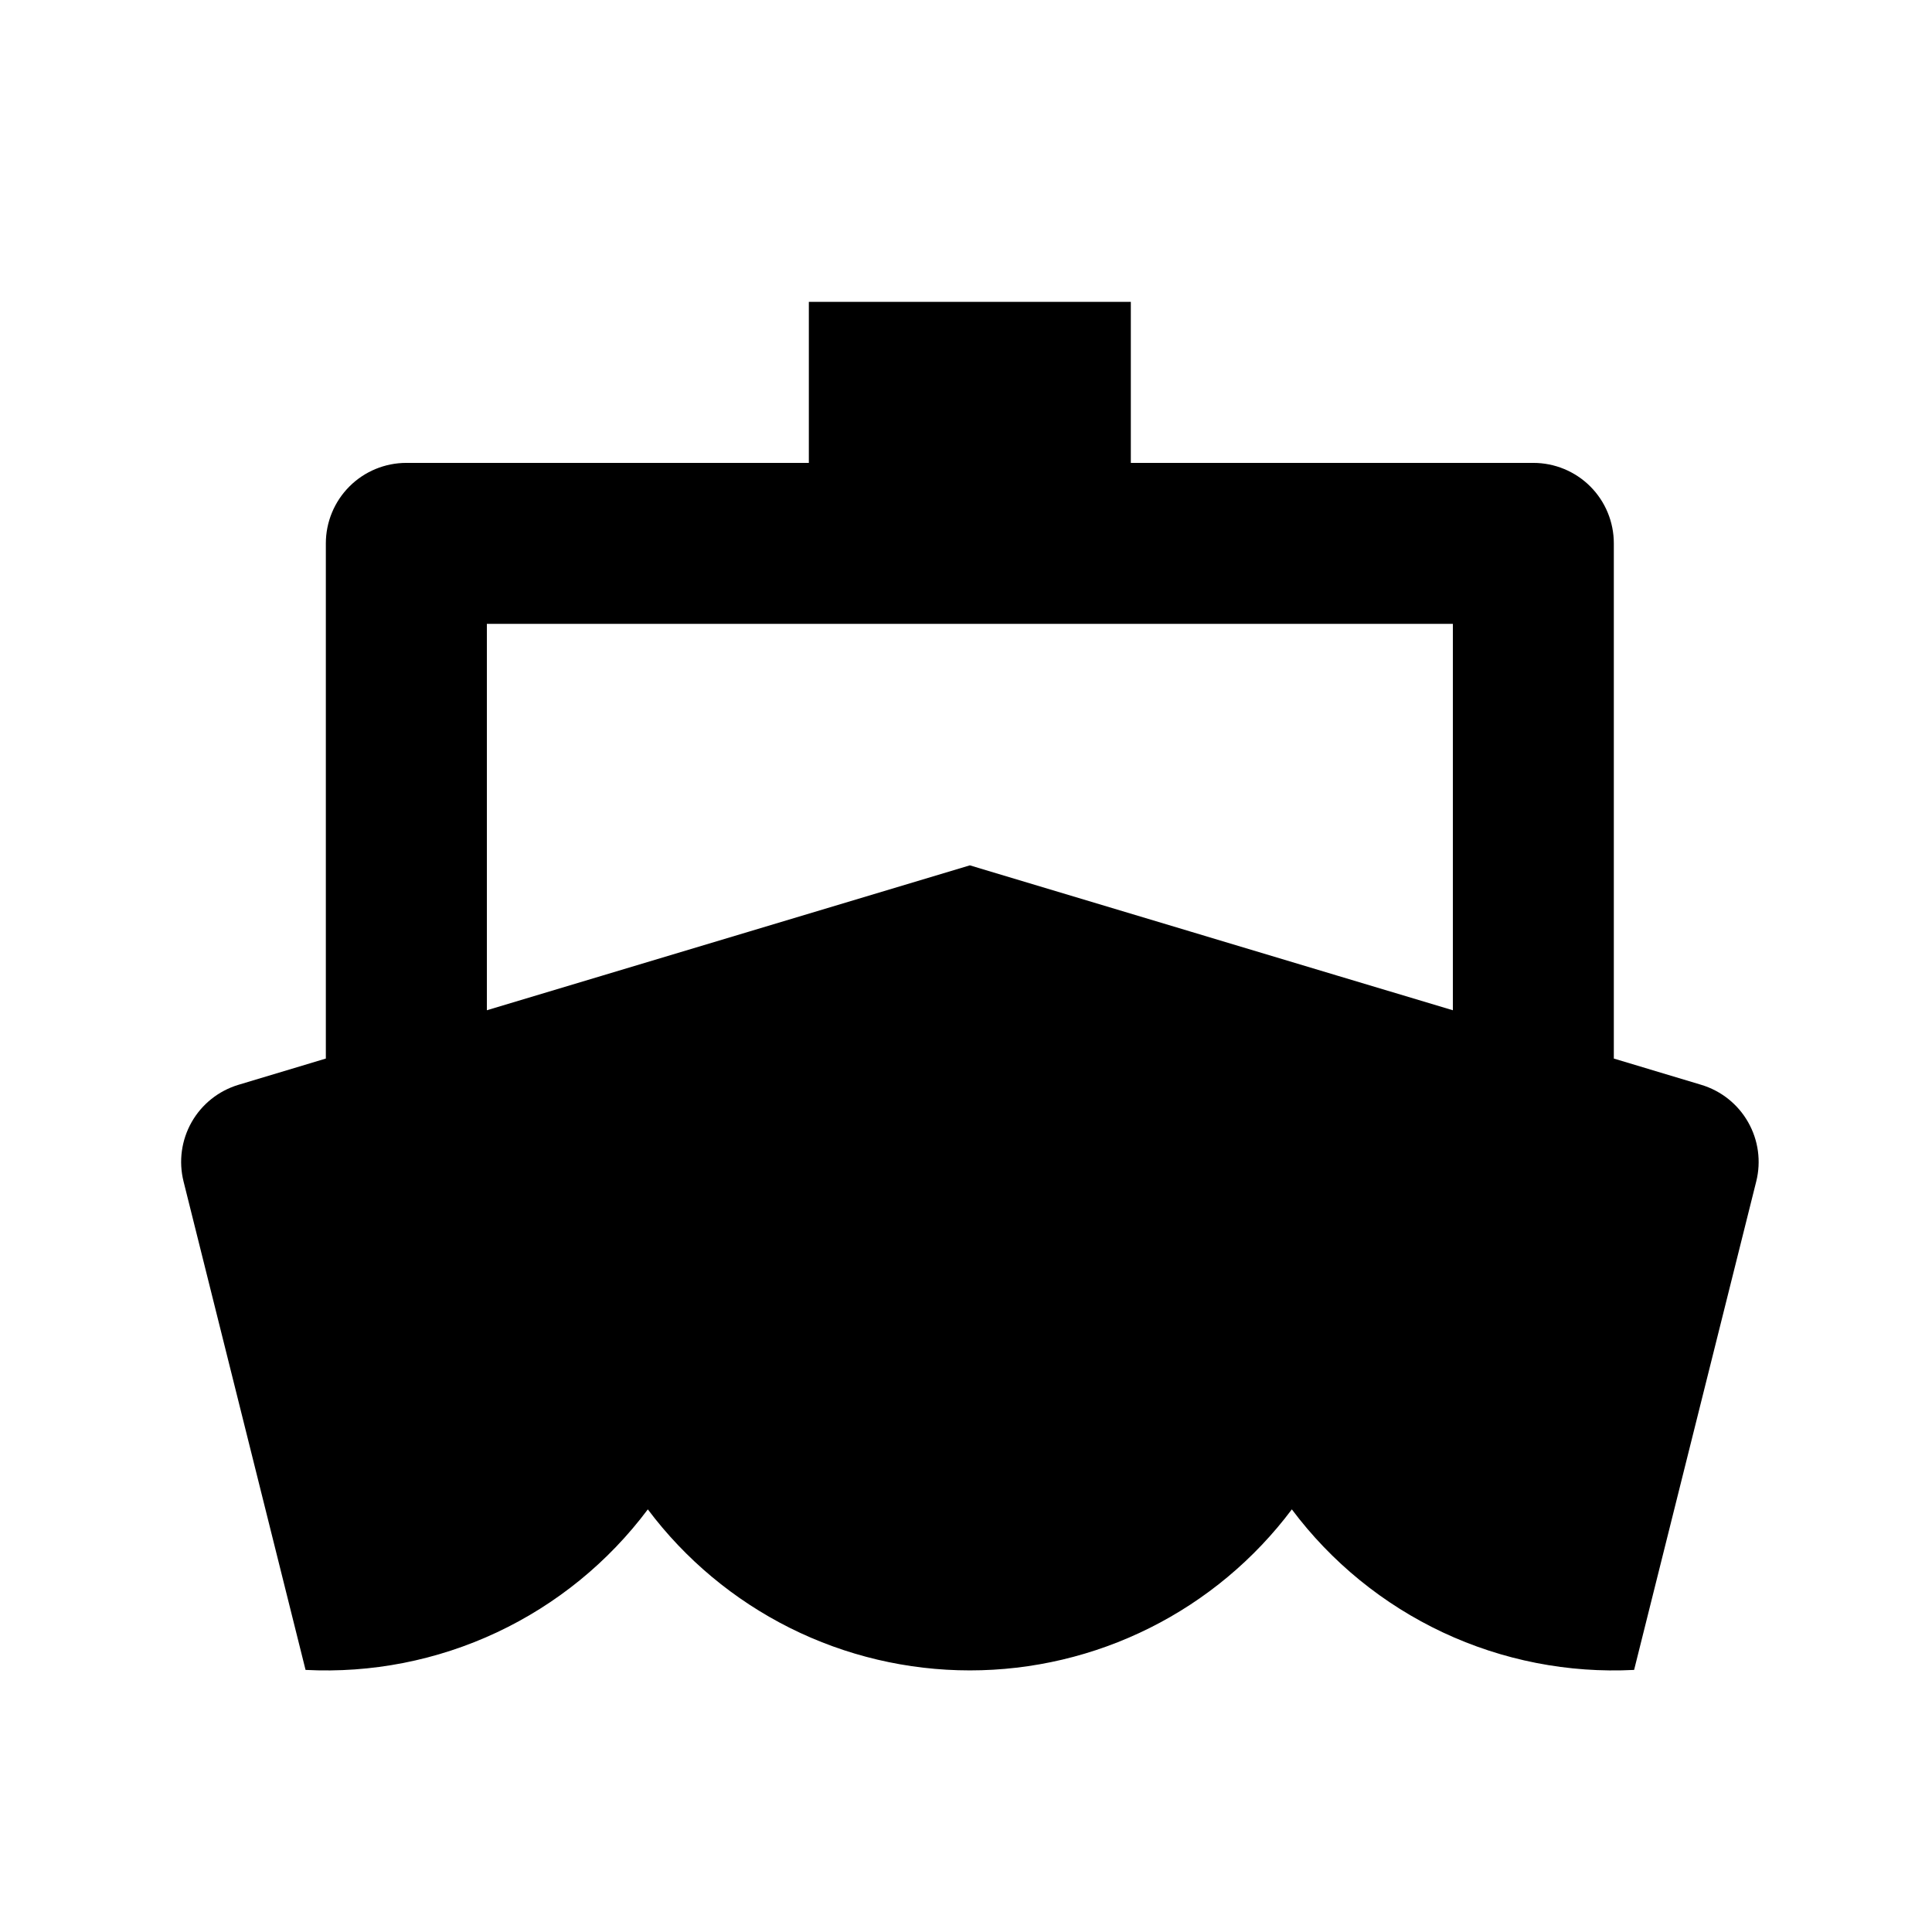 <svg width="32" height="32" viewBox="0 0 32 32" fill="currentColor" xmlns="http://www.w3.org/2000/svg">
	<path d="M5.397 17.533V9C5.397 8.646 5.538 8.307 5.788 8.057C6.038 7.807 6.377 7.667 6.73 7.667H13.397V5H18.73V7.667H25.397C25.751 7.667 26.09 7.807 26.34 8.057C26.59 8.307 26.73 8.646 26.73 9V17.533L28.178 17.968C28.507 18.067 28.785 18.288 28.954 18.586C29.124 18.884 29.172 19.235 29.089 19.568L27.066 27.659C25.976 27.715 24.888 27.502 23.899 27.038C22.911 26.574 22.051 25.874 21.397 25C20.776 25.828 19.971 26.5 19.045 26.963C18.119 27.426 17.099 27.667 16.064 27.667C15.029 27.667 14.008 27.426 13.082 26.963C12.157 26.5 11.351 25.828 10.73 25C10.076 25.874 9.217 26.574 8.228 27.038C7.239 27.502 6.152 27.715 5.061 27.659L3.04 19.568C2.957 19.235 3.005 18.884 3.174 18.586C3.343 18.288 3.621 18.067 3.949 17.968L5.397 17.533ZM8.064 16.733L16.064 14.333L19.736 15.435L22.148 16.159L24.064 16.733V10.333H8.064V16.733Z" fill="black"/>
</svg>
